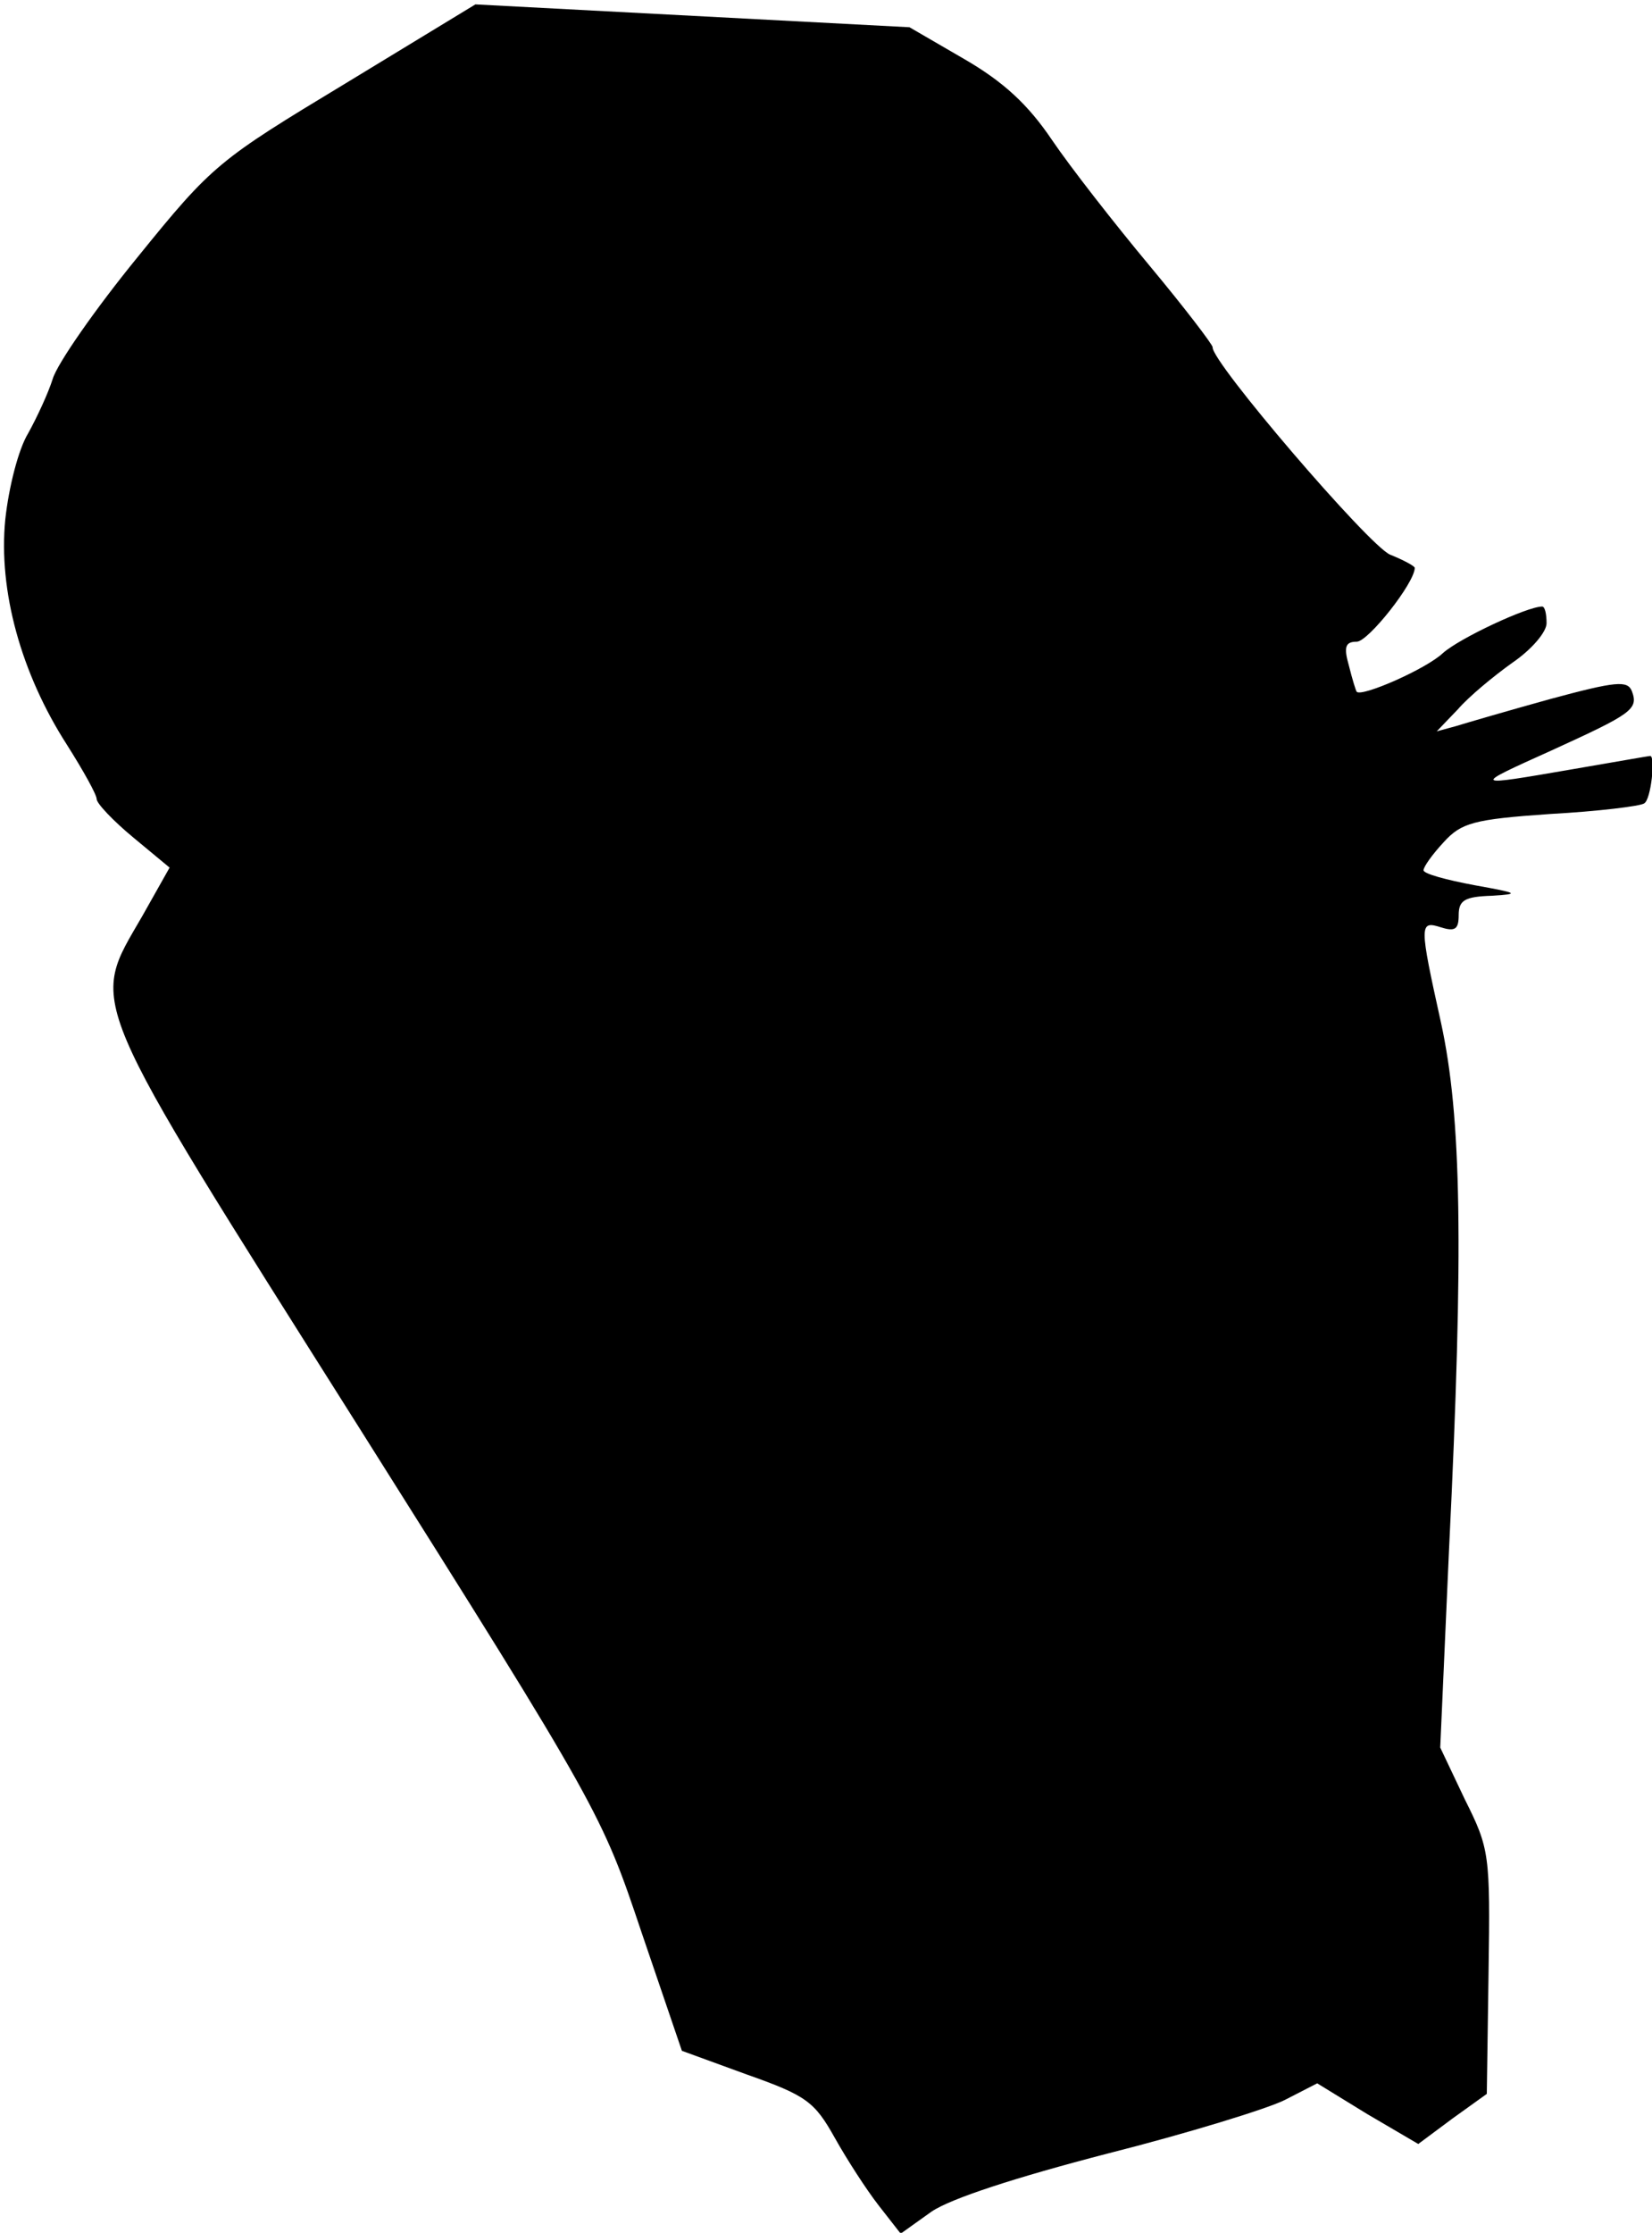 <?xml version="1.0" standalone="no"?>
<!DOCTYPE svg PUBLIC "-//W3C//DTD SVG 20010904//EN"
 "http://www.w3.org/TR/2001/REC-SVG-20010904/DTD/svg10.dtd">
<svg version="1.0" xmlns="http://www.w3.org/2000/svg"
 width="188pt" height="254pt" viewBox="0 0 188 254"
 preserveAspectRatio="xMidYMid meet">
<g transform="translate(0,254) scale(0.1,-0.1)"
fill="#000000" stroke="none">
<path fill="#000000" stroke="none" d="M393 2445 c-144 -87 -151 -92 -236
-197 -49 -60 -92 -122 -97 -139 -5 -16 -18 -44 -28 -62 -11 -18 -22 -61 -26
-98 -8 -81 18 -175 70 -256 19 -30 34 -57 34 -62 0 -5 19 -25 42 -44 l41 -34
-31 -55 c-60 -104 -69 -82 246 -581 275 -436 277 -441 322 -575 l46 -135 74
-27 c68 -24 77 -31 100 -72 14 -25 36 -59 50 -77 l25 -32 35 25 c22 15 96 39
200 66 91 23 182 51 202 61 l37 19 57 -35 58 -34 39 29 39 28 2 139 c2 134 1
140 -27 196 l-28 59 10 225 c17 346 14 493 -9 599 -25 113 -25 117 0 109 16
-5 20 -2 20 14 0 17 7 21 38 22 32 2 30 3 -20 12 -32 6 -58 13 -58 17 0 4 10
18 23 32 20 22 34 26 121 32 55 3 103 9 107 12 8 4 13 54 7 54 -2 0 -41 -7
-88 -15 -116 -20 -116 -20 -25 21 92 42 100 47 92 68 -5 12 -18 11 -92 -9 -47
-13 -95 -27 -108 -31 l-22 -6 24 25 c13 15 41 38 62 53 22 15 39 35 39 45 0
11 -2 19 -5 19 -17 0 -94 -36 -113 -53 -19 -18 -92 -50 -98 -44 -1 1 -5 14 -9
30 -6 21 -4 27 9 27 13 0 66 67 66 84 0 2 -13 9 -28 15 -24 10 -204 220 -202
236 0 3 -32 45 -72 93 -40 48 -90 112 -111 143 -27 40 -55 66 -100 92 l-62 36
-247 13 -247 13 -148 -90z"/>
</g>
</svg>
